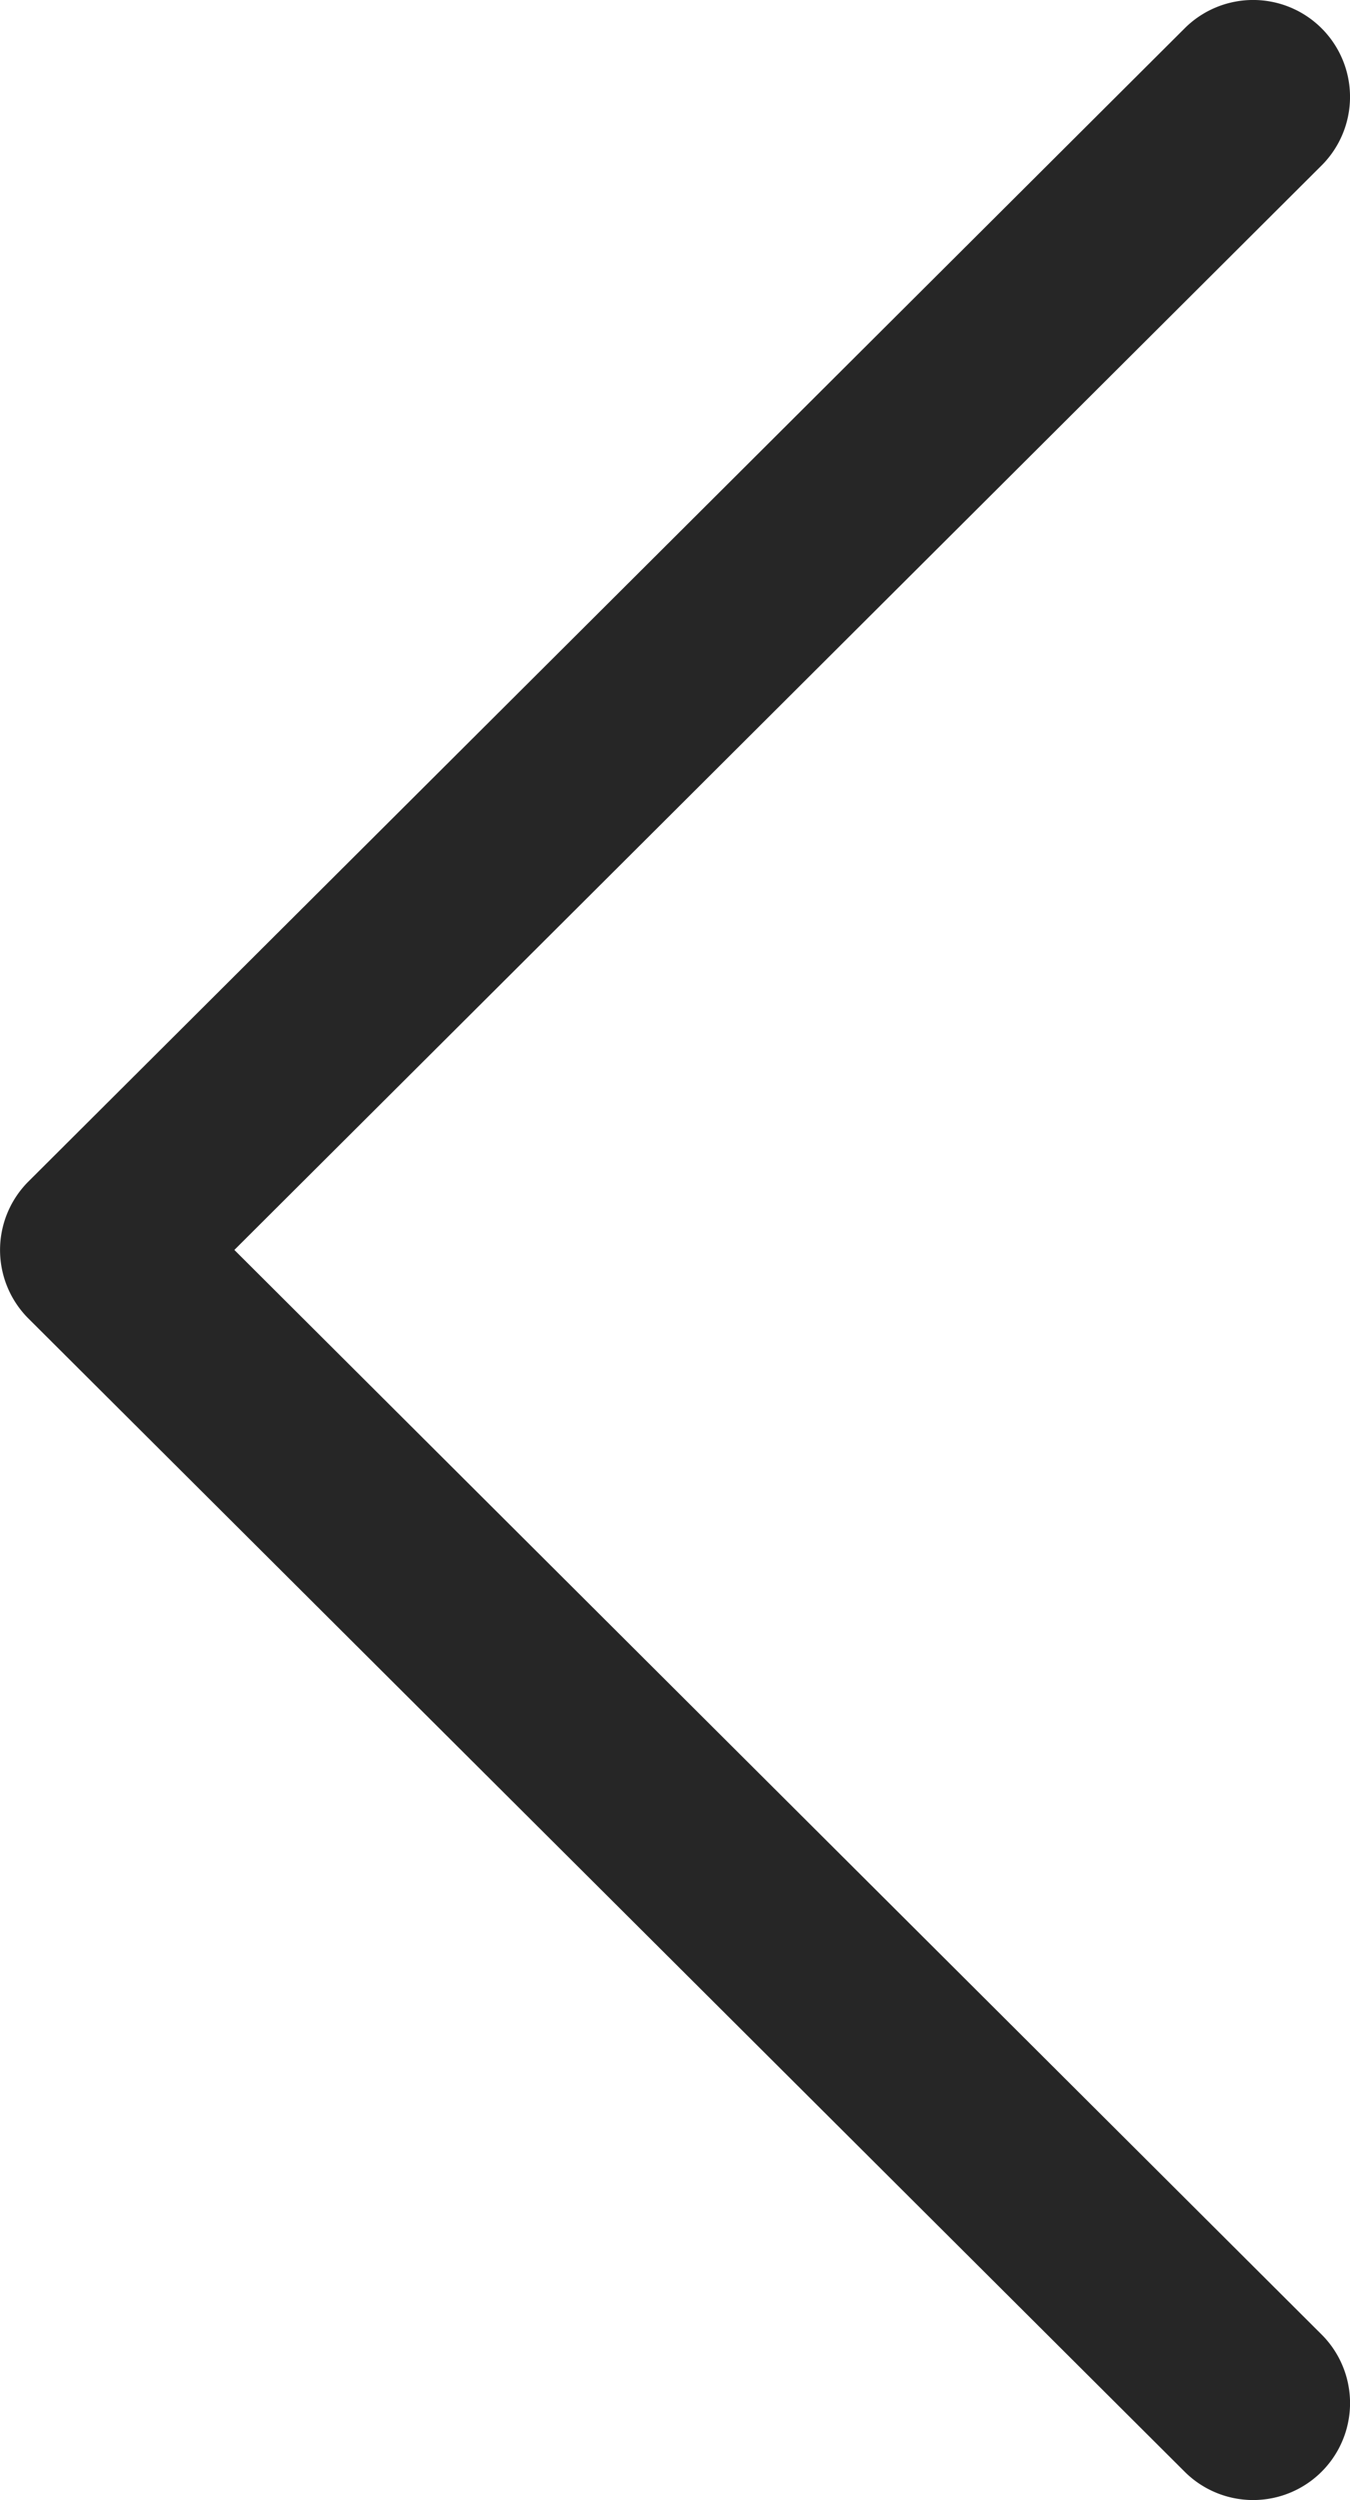 <svg xmlns="http://www.w3.org/2000/svg" width="17.281" height="31.998" viewBox="0 0 17.281 31.998">
  <path id="Path_11745" data-name="Path 11745" d="M.365,34.879l14.8,14.759a1.24,1.24,0,1,0,1.752-1.757L3,34,16.917,20.12a1.24,1.24,0,0,0-1.752-1.756L.365,33.123a1.24,1.24,0,0,0,0,1.756Z" transform="translate(0 -18.002)" fill="rgba(0,0,0,0.85)"/>
</svg>
